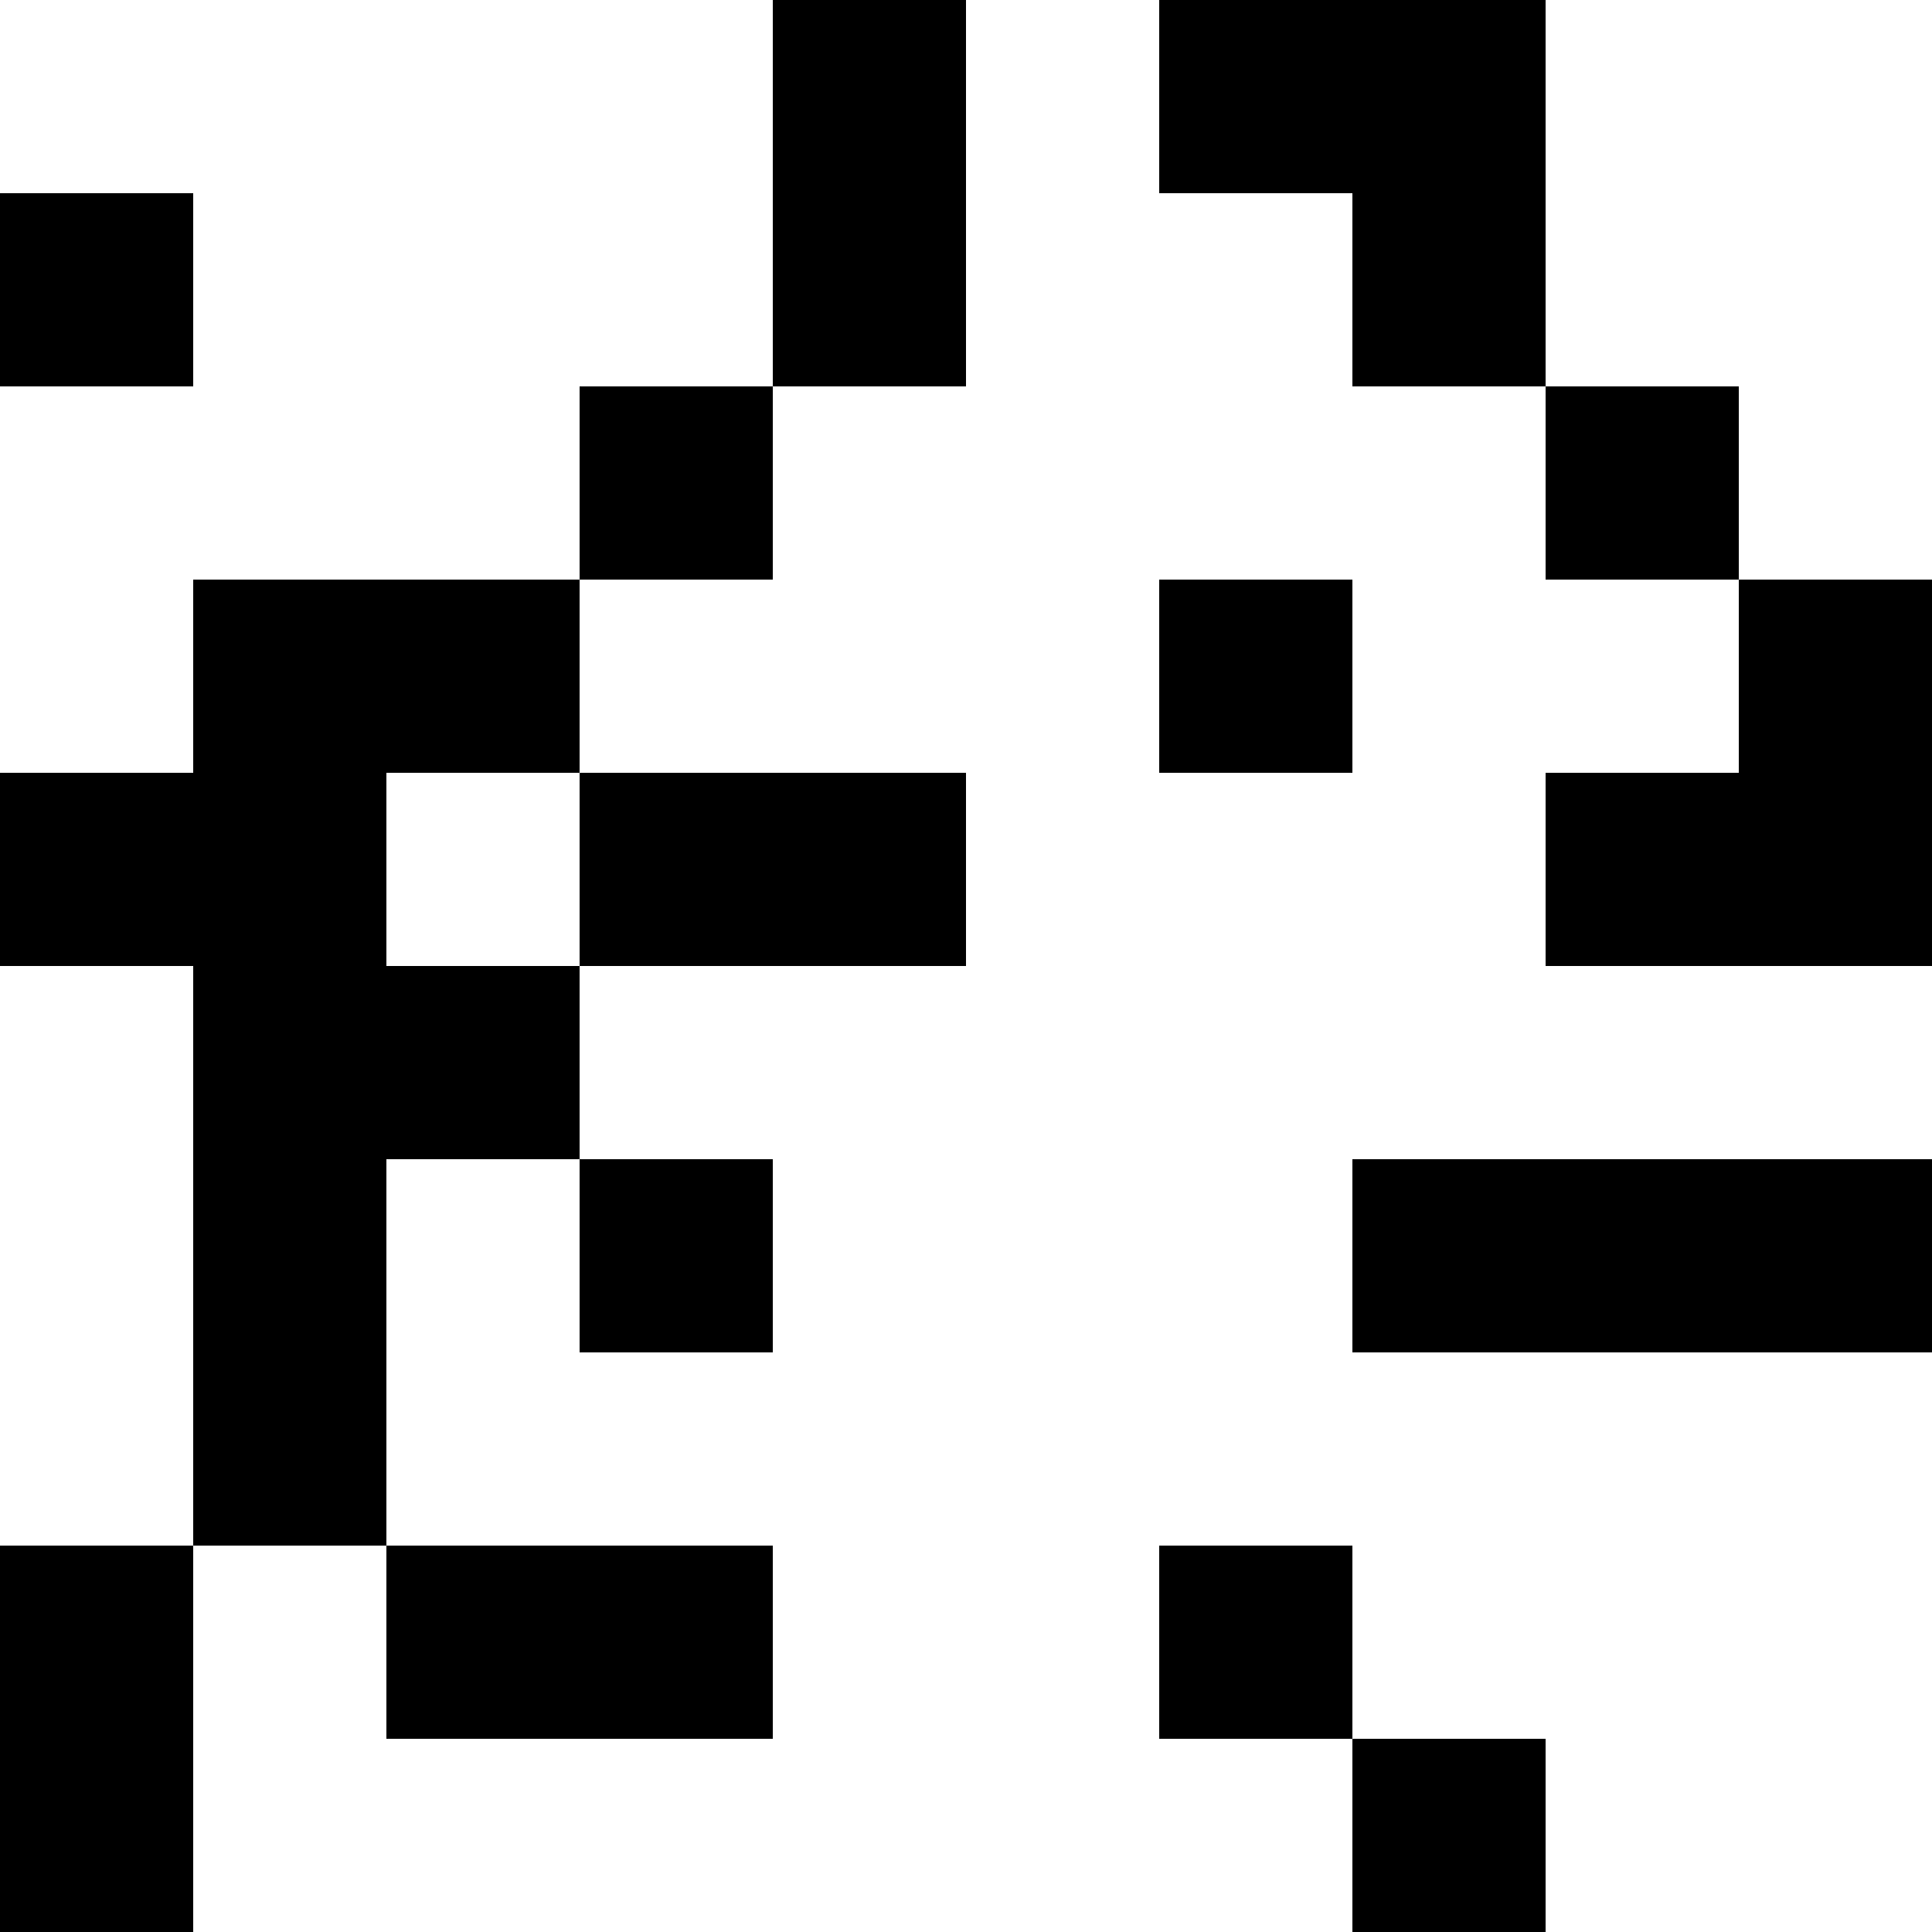 <svg xmlns="http://www.w3.org/2000/svg" width="100" height="100" version="1.1">
        <rect x="40" y="0" width="10" height="10" fill="black"/><rect x="60" y="0" width="10" height="10" fill="black"/><rect x="70" y="0" width="10" height="10" fill="black"/><rect x="0" y="10" width="10" height="10" fill="black"/><rect x="40" y="10" width="10" height="10" fill="black"/><rect x="70" y="10" width="10" height="10" fill="black"/><rect x="30" y="20" width="10" height="10" fill="black"/><rect x="80" y="20" width="10" height="10" fill="black"/><rect x="10" y="30" width="10" height="10" fill="black"/><rect x="20" y="30" width="10" height="10" fill="black"/><rect x="60" y="30" width="10" height="10" fill="black"/><rect x="90" y="30" width="10" height="10" fill="black"/><rect x="0" y="40" width="10" height="10" fill="black"/><rect x="10" y="40" width="10" height="10" fill="black"/><rect x="30" y="40" width="10" height="10" fill="black"/><rect x="40" y="40" width="10" height="10" fill="black"/><rect x="80" y="40" width="10" height="10" fill="black"/><rect x="90" y="40" width="10" height="10" fill="black"/><rect x="10" y="50" width="10" height="10" fill="black"/><rect x="20" y="50" width="10" height="10" fill="black"/><rect x="10" y="60" width="10" height="10" fill="black"/><rect x="30" y="60" width="10" height="10" fill="black"/><rect x="70" y="60" width="10" height="10" fill="black"/><rect x="80" y="60" width="10" height="10" fill="black"/><rect x="90" y="60" width="10" height="10" fill="black"/><rect x="10" y="70" width="10" height="10" fill="black"/><rect x="0" y="80" width="10" height="10" fill="black"/><rect x="20" y="80" width="10" height="10" fill="black"/><rect x="30" y="80" width="10" height="10" fill="black"/><rect x="60" y="80" width="10" height="10" fill="black"/><rect x="0" y="90" width="10" height="10" fill="black"/><rect x="70" y="90" width="10" height="10" fill="black"/></svg>